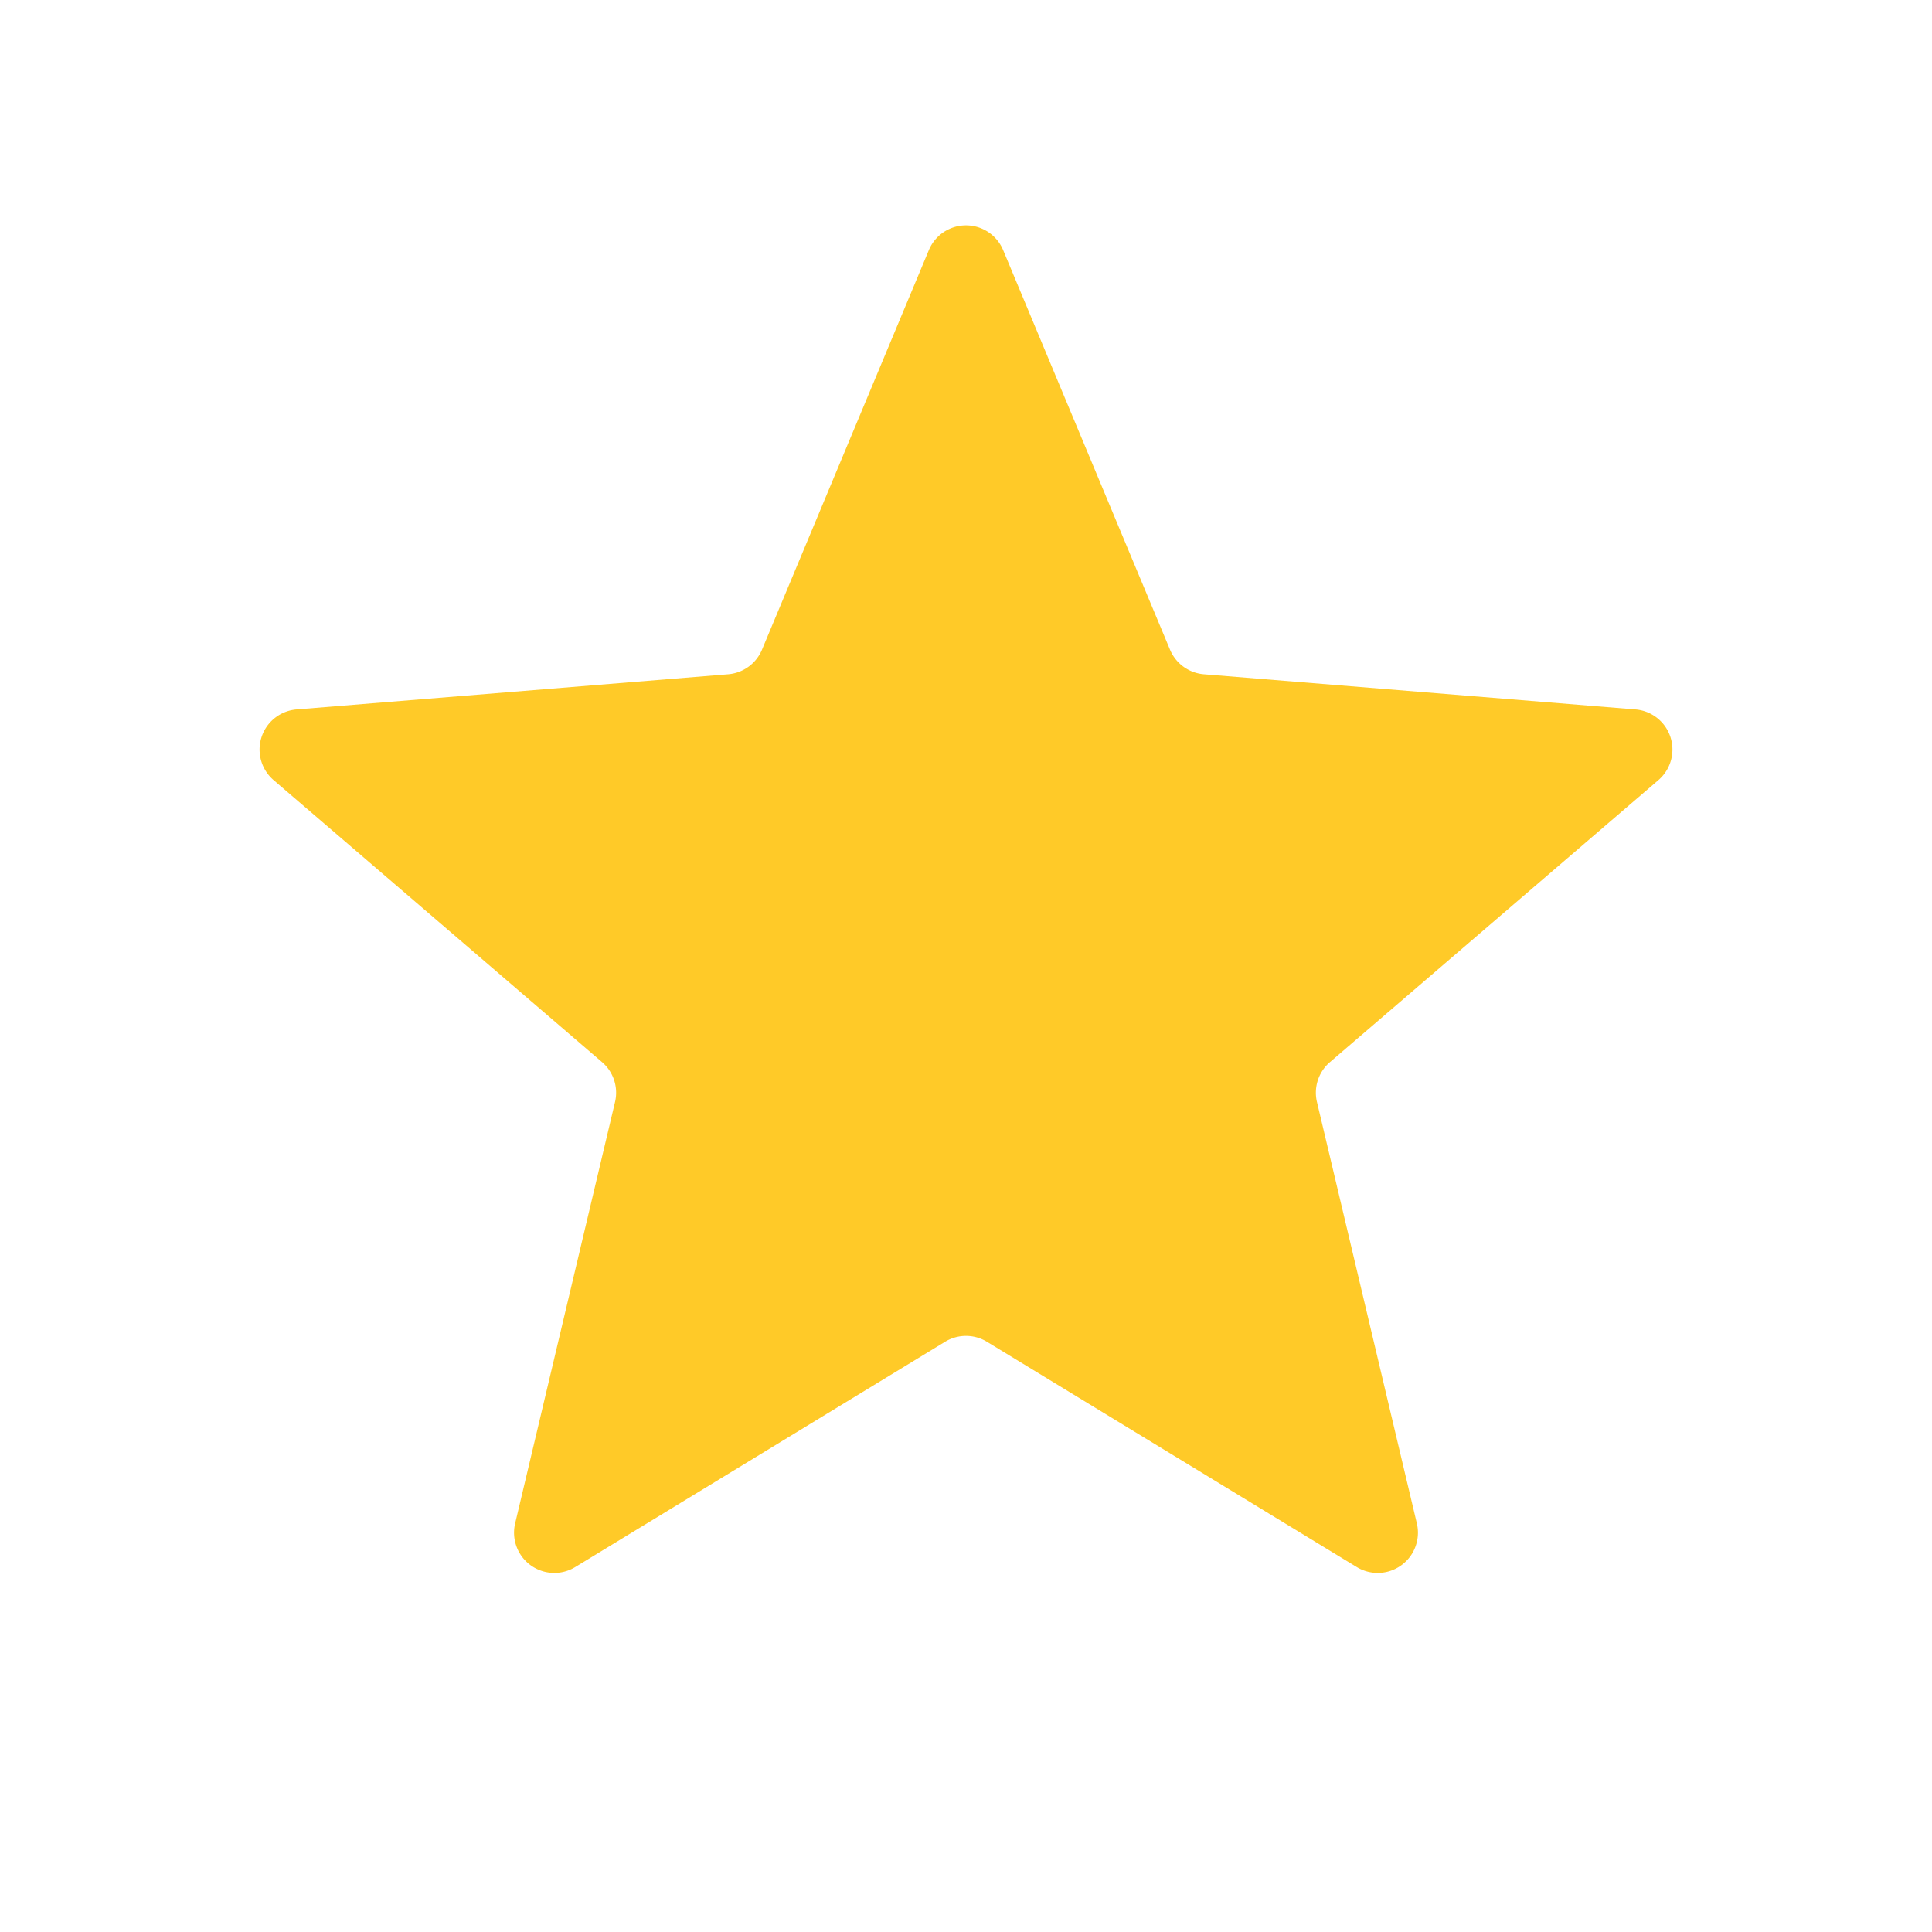 <svg xmlns="http://www.w3.org/2000/svg" width="24" height="24" fill="none" viewBox="0 0 24 24">
  <g class="24x24/Solid/star">
    <path fill="#FFCA28" d="M11.539 3.106a.5.5 0 0 1 .922 0l2.073 4.964a.5.5 0 0 0 .42.306l5.363.437a.5.5 0 0 1 .285.877l-4.082 3.505a.5.5 0 0 0-.16.495l1.241 5.235a.5.5 0 0 1-.746.542l-4.595-2.799a.5.5 0 0 0-.52 0l-4.595 2.799a.5.5 0 0 1-.746-.542L7.64 13.69a.5.5 0 0 0-.16-.495L3.398 9.69a.5.5 0 0 1 .285-.877l5.363-.437a.5.5 0 0 0 .42-.306l2.073-4.964Z" class="Primary"/>
  </g>
</svg>

